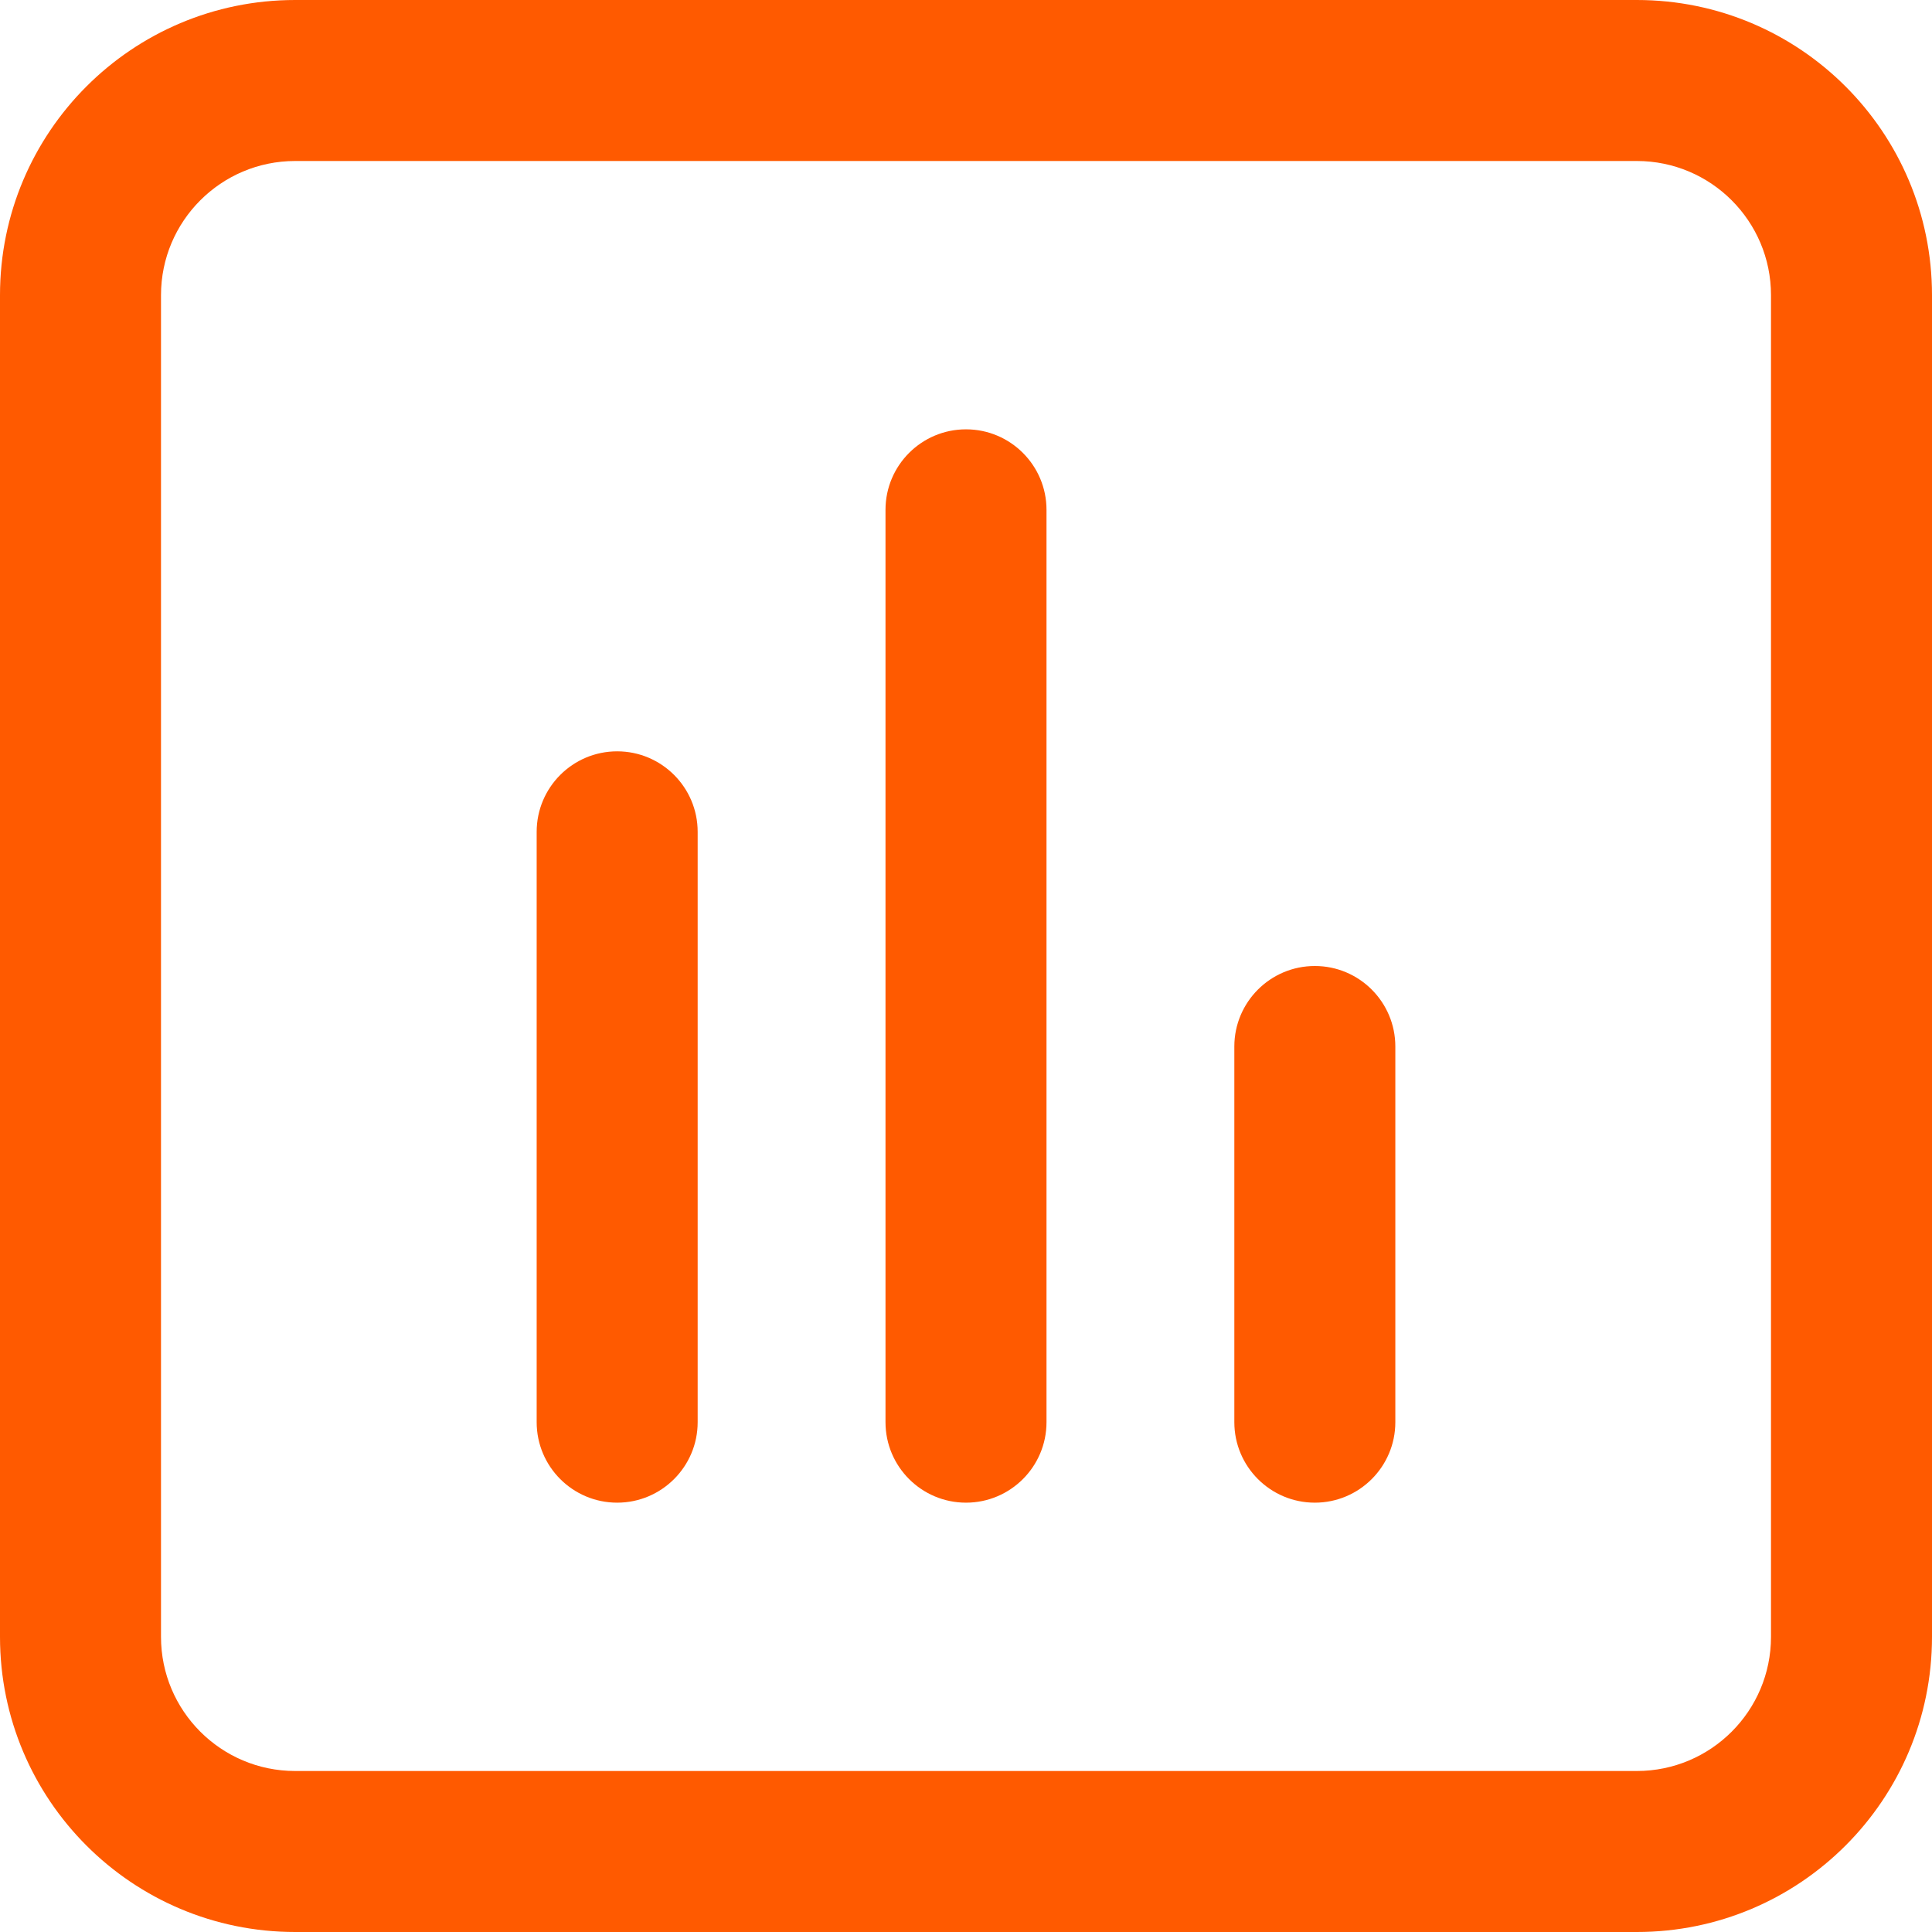 <svg width="18" height="18" viewBox="0 0 18 18" fill="none" xmlns="http://www.w3.org/2000/svg">
<path fill-rule="evenodd" clip-rule="evenodd" d="M0 2.75C0 1.231 1.231 0 2.75 0H15.25C16.769 0 18 1.231 18 2.75V15.25C18 16.769 16.769 18 15.25 18H2.75C1.231 18 0 16.769 0 15.25V2.75ZM2.75 1.5C2.06 1.5 1.5 2.06 1.5 2.75V15.25C1.5 15.94 2.06 16.5 2.75 16.5H15.25C15.94 16.5 16.5 15.94 16.5 15.25V2.75C16.5 2.06 15.94 1.5 15.25 1.5H2.75ZM9 4C9.414 4 9.75 4.336 9.75 4.75V13.25C9.75 13.664 9.414 14 9 14C8.586 14 8.25 13.664 8.25 13.25V4.75C8.25 4.336 8.586 4 9 4ZM5.75 7C6.164 7 6.5 7.336 6.5 7.75V13.25C6.5 13.664 6.164 14 5.75 14C5.336 14 5 13.664 5 13.25V7.75C5 7.336 5.336 7 5.75 7ZM12.25 9C12.664 9 13 9.336 13 9.75V13.25C13 13.664 12.664 14 12.25 14C11.836 14 11.5 13.664 11.5 13.25V9.75C11.5 9.336 11.836 9 12.25 9Z" fill="#FF5A00"/>
</svg>
